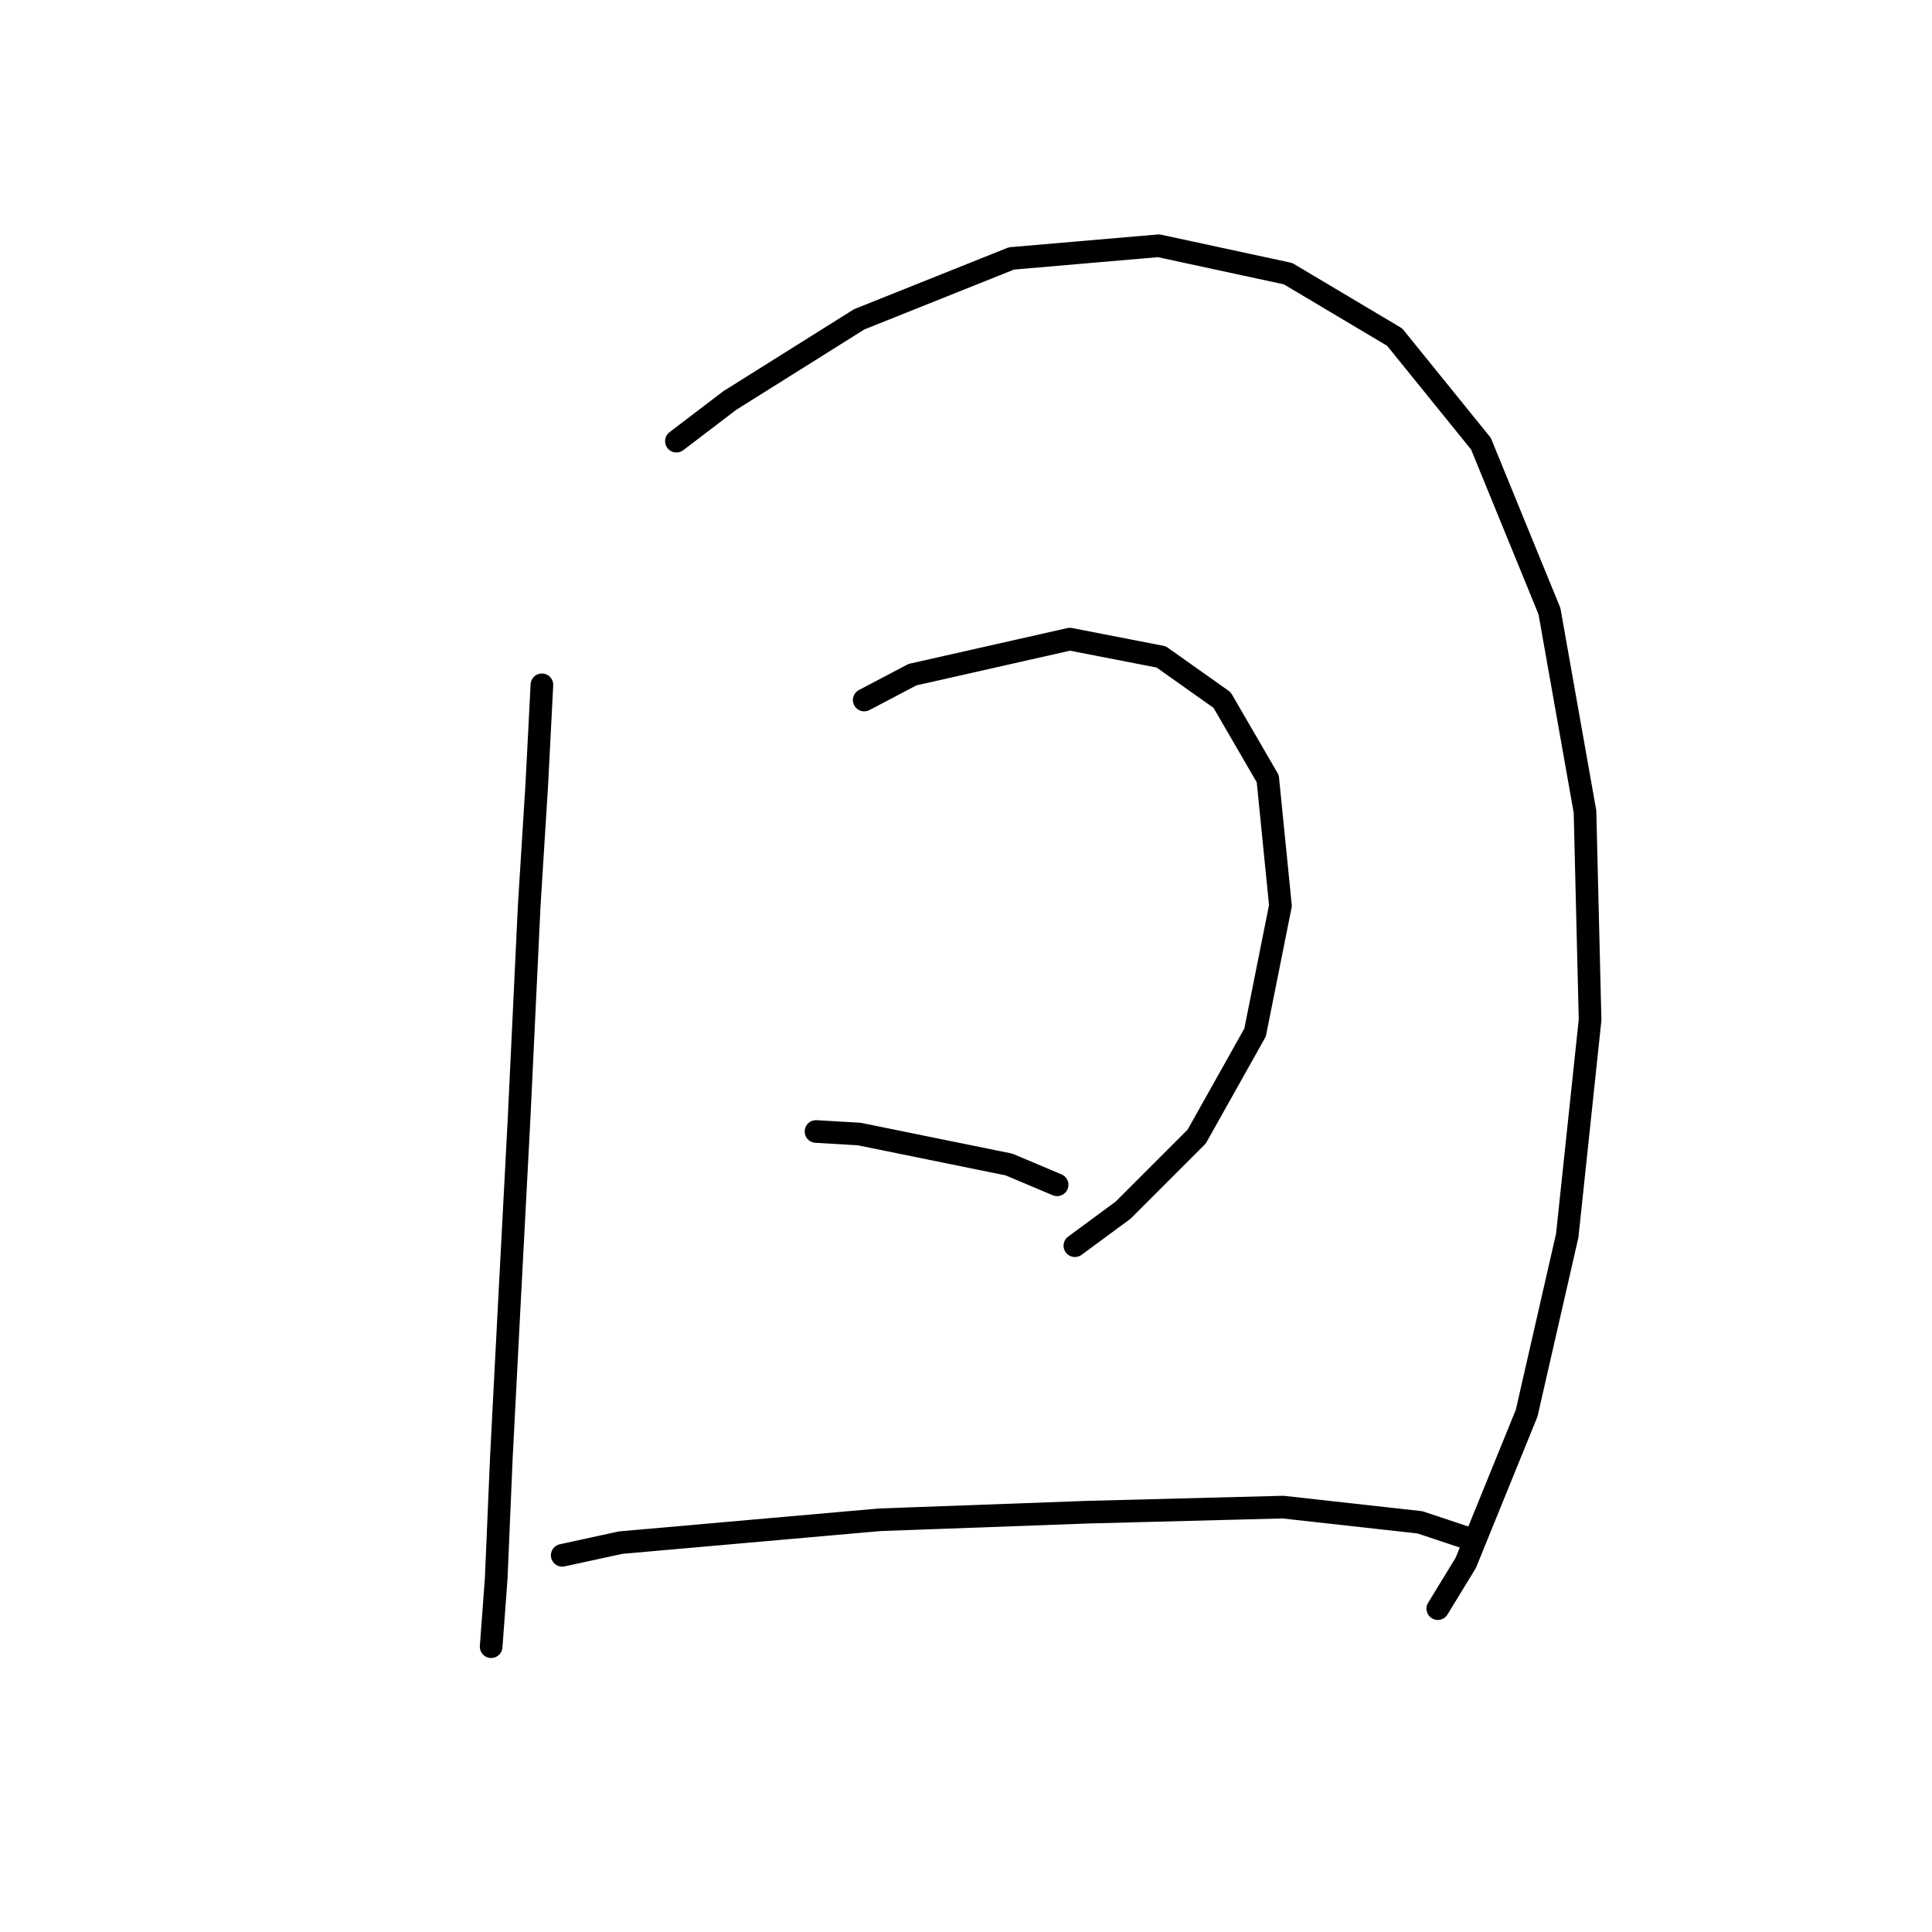 <?xml version="1.0" standalone="no"?>
    <svg width="256" height="256" xmlns="http://www.w3.org/2000/svg" version="1.1">
    <polyline stroke="black" stroke-width="3" stroke-linecap="round" fill="transparent" stroke-linejoin="round" points="71.806 90.741 71.133 103.857 70.124 119.999 68.779 148.247 67.434 173.805 66.425 193.31 65.752 209.116 65.08 218.196 65.08 218.196 " />
        <polyline stroke="black" stroke-width="3" stroke-linecap="round" fill="transparent" stroke-linejoin="round" points="89.629 58.457 96.691 53.077 113.842 42.315 134.02 34.244 153.524 32.563 170.675 36.262 184.8 44.67 196.234 58.794 205.313 80.989 210.021 107.556 210.694 135.132 207.667 163.717 202.287 187.257 194.216 207.098 190.517 213.152 190.517 213.152 " />
        <polyline stroke="black" stroke-width="3" stroke-linecap="round" fill="transparent" stroke-linejoin="round" points="114.515 92.759 120.904 89.396 141.754 84.688 153.861 87.042 161.932 92.759 167.985 103.184 169.666 119.999 166.304 136.813 158.569 150.601 148.816 160.354 142.427 165.062 142.427 165.062 " />
        <polyline stroke="black" stroke-width="3" stroke-linecap="round" fill="transparent" stroke-linejoin="round" points="108.125 149.929 113.842 150.265 133.683 154.301 140.073 156.991 140.073 156.991 " />
        <polyline stroke="black" stroke-width="3" stroke-linecap="round" fill="transparent" stroke-linejoin="round" points="74.496 206.089 82.231 204.408 116.532 201.381 144.108 200.372 170.003 199.7 188.162 201.718 195.225 204.072 195.225 204.072 " />
        </svg>